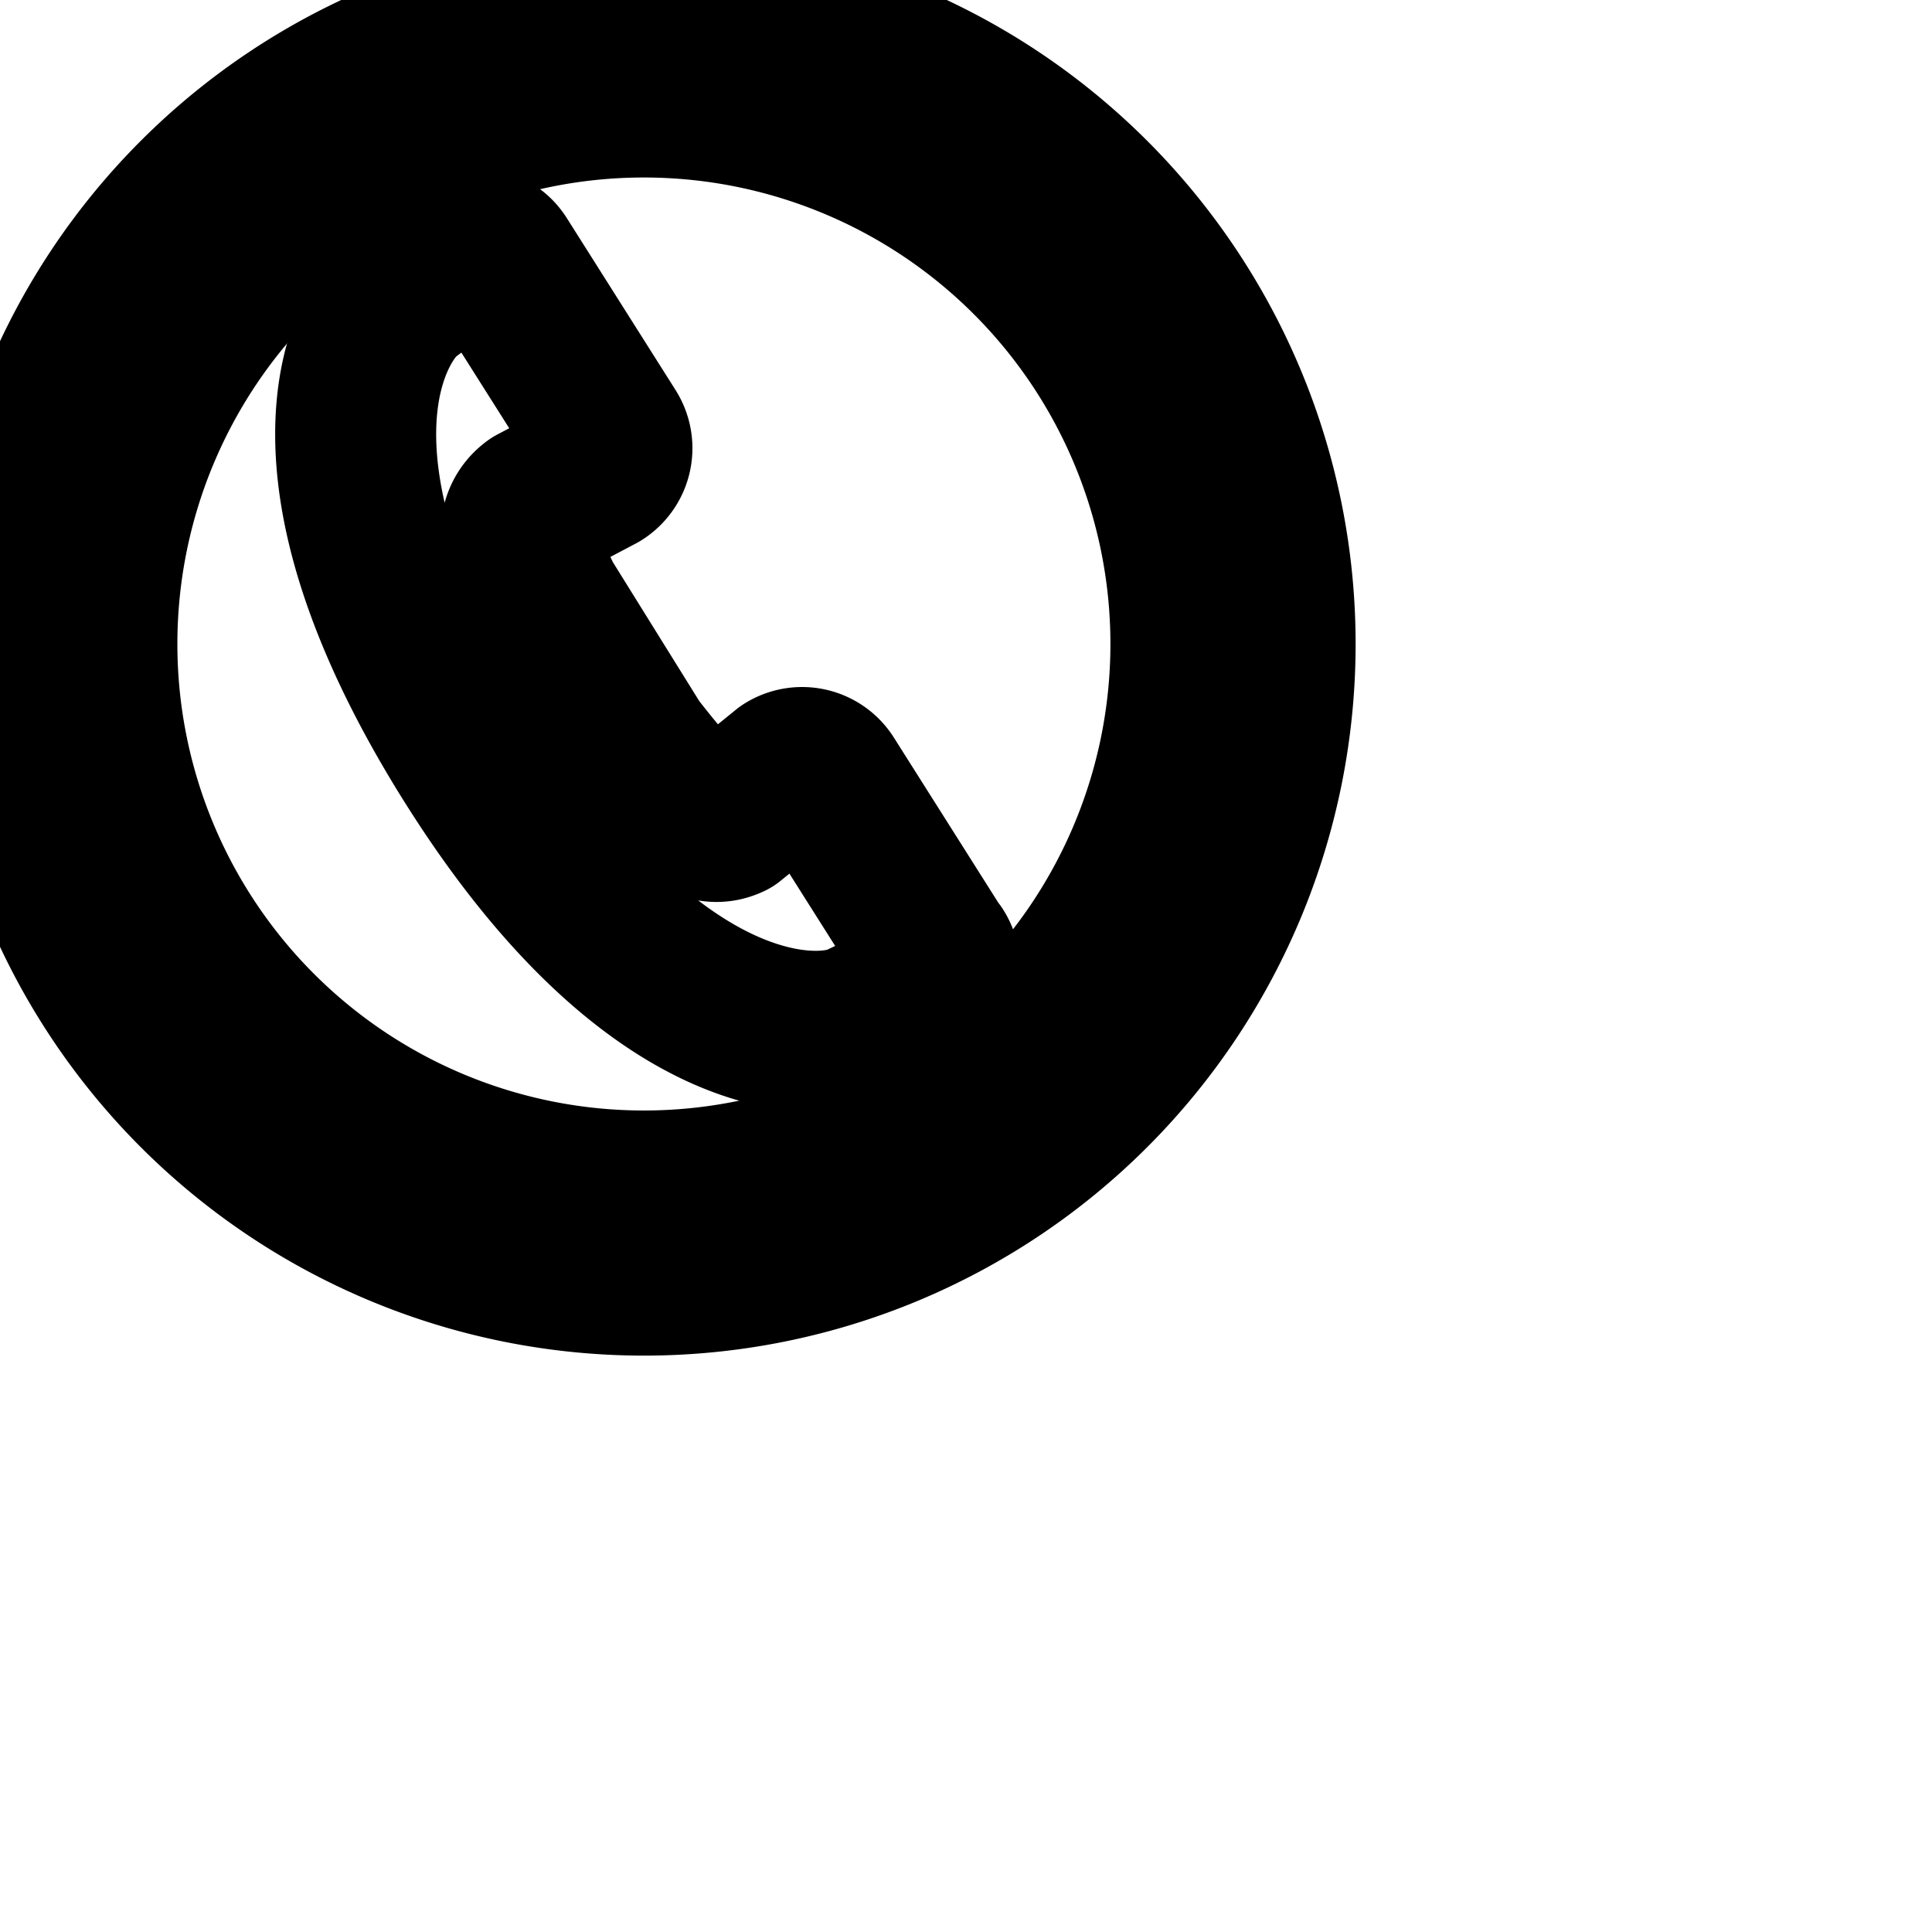 <svg
  xmlns="http://www.w3.org/2000/svg"
  width="24"
  height="24"
  viewBox="0 0 24 24"
  fill="none"
  stroke="currentColor"
  stroke-width="2"
  stroke-linecap="round"
  stroke-linejoin="round"
>
  <path d="M8 .16a7.84 7.84 0 1 0 0 15.68A7.84 7.84 0 0 0 8 .16zm0 14.635a6.795 6.795 0 1 1-.003-13.59 6.795 6.795 0 0 1 .004 13.59z" />
  <path d="M11.611 11.835l-1.349-2.133a.349.349 0 0 0-.487-.112l-.708.575c-.336.16-.645-.171-1.2-.88L6.736 7.466c-.229-.469-.416-.944-.091-1.184l.789-.416a.349.349 0 0 0 .112-.487l.001.001-1.349-2.133a.346.346 0 0 0-.481-.111l-.703.533c-.416.363-1.429 2.043.784 5.643 2.299 3.733 4.379 3.653 4.901 3.392l.811-.384a.352.352 0 0 0 .106-.487z" />
</svg>
